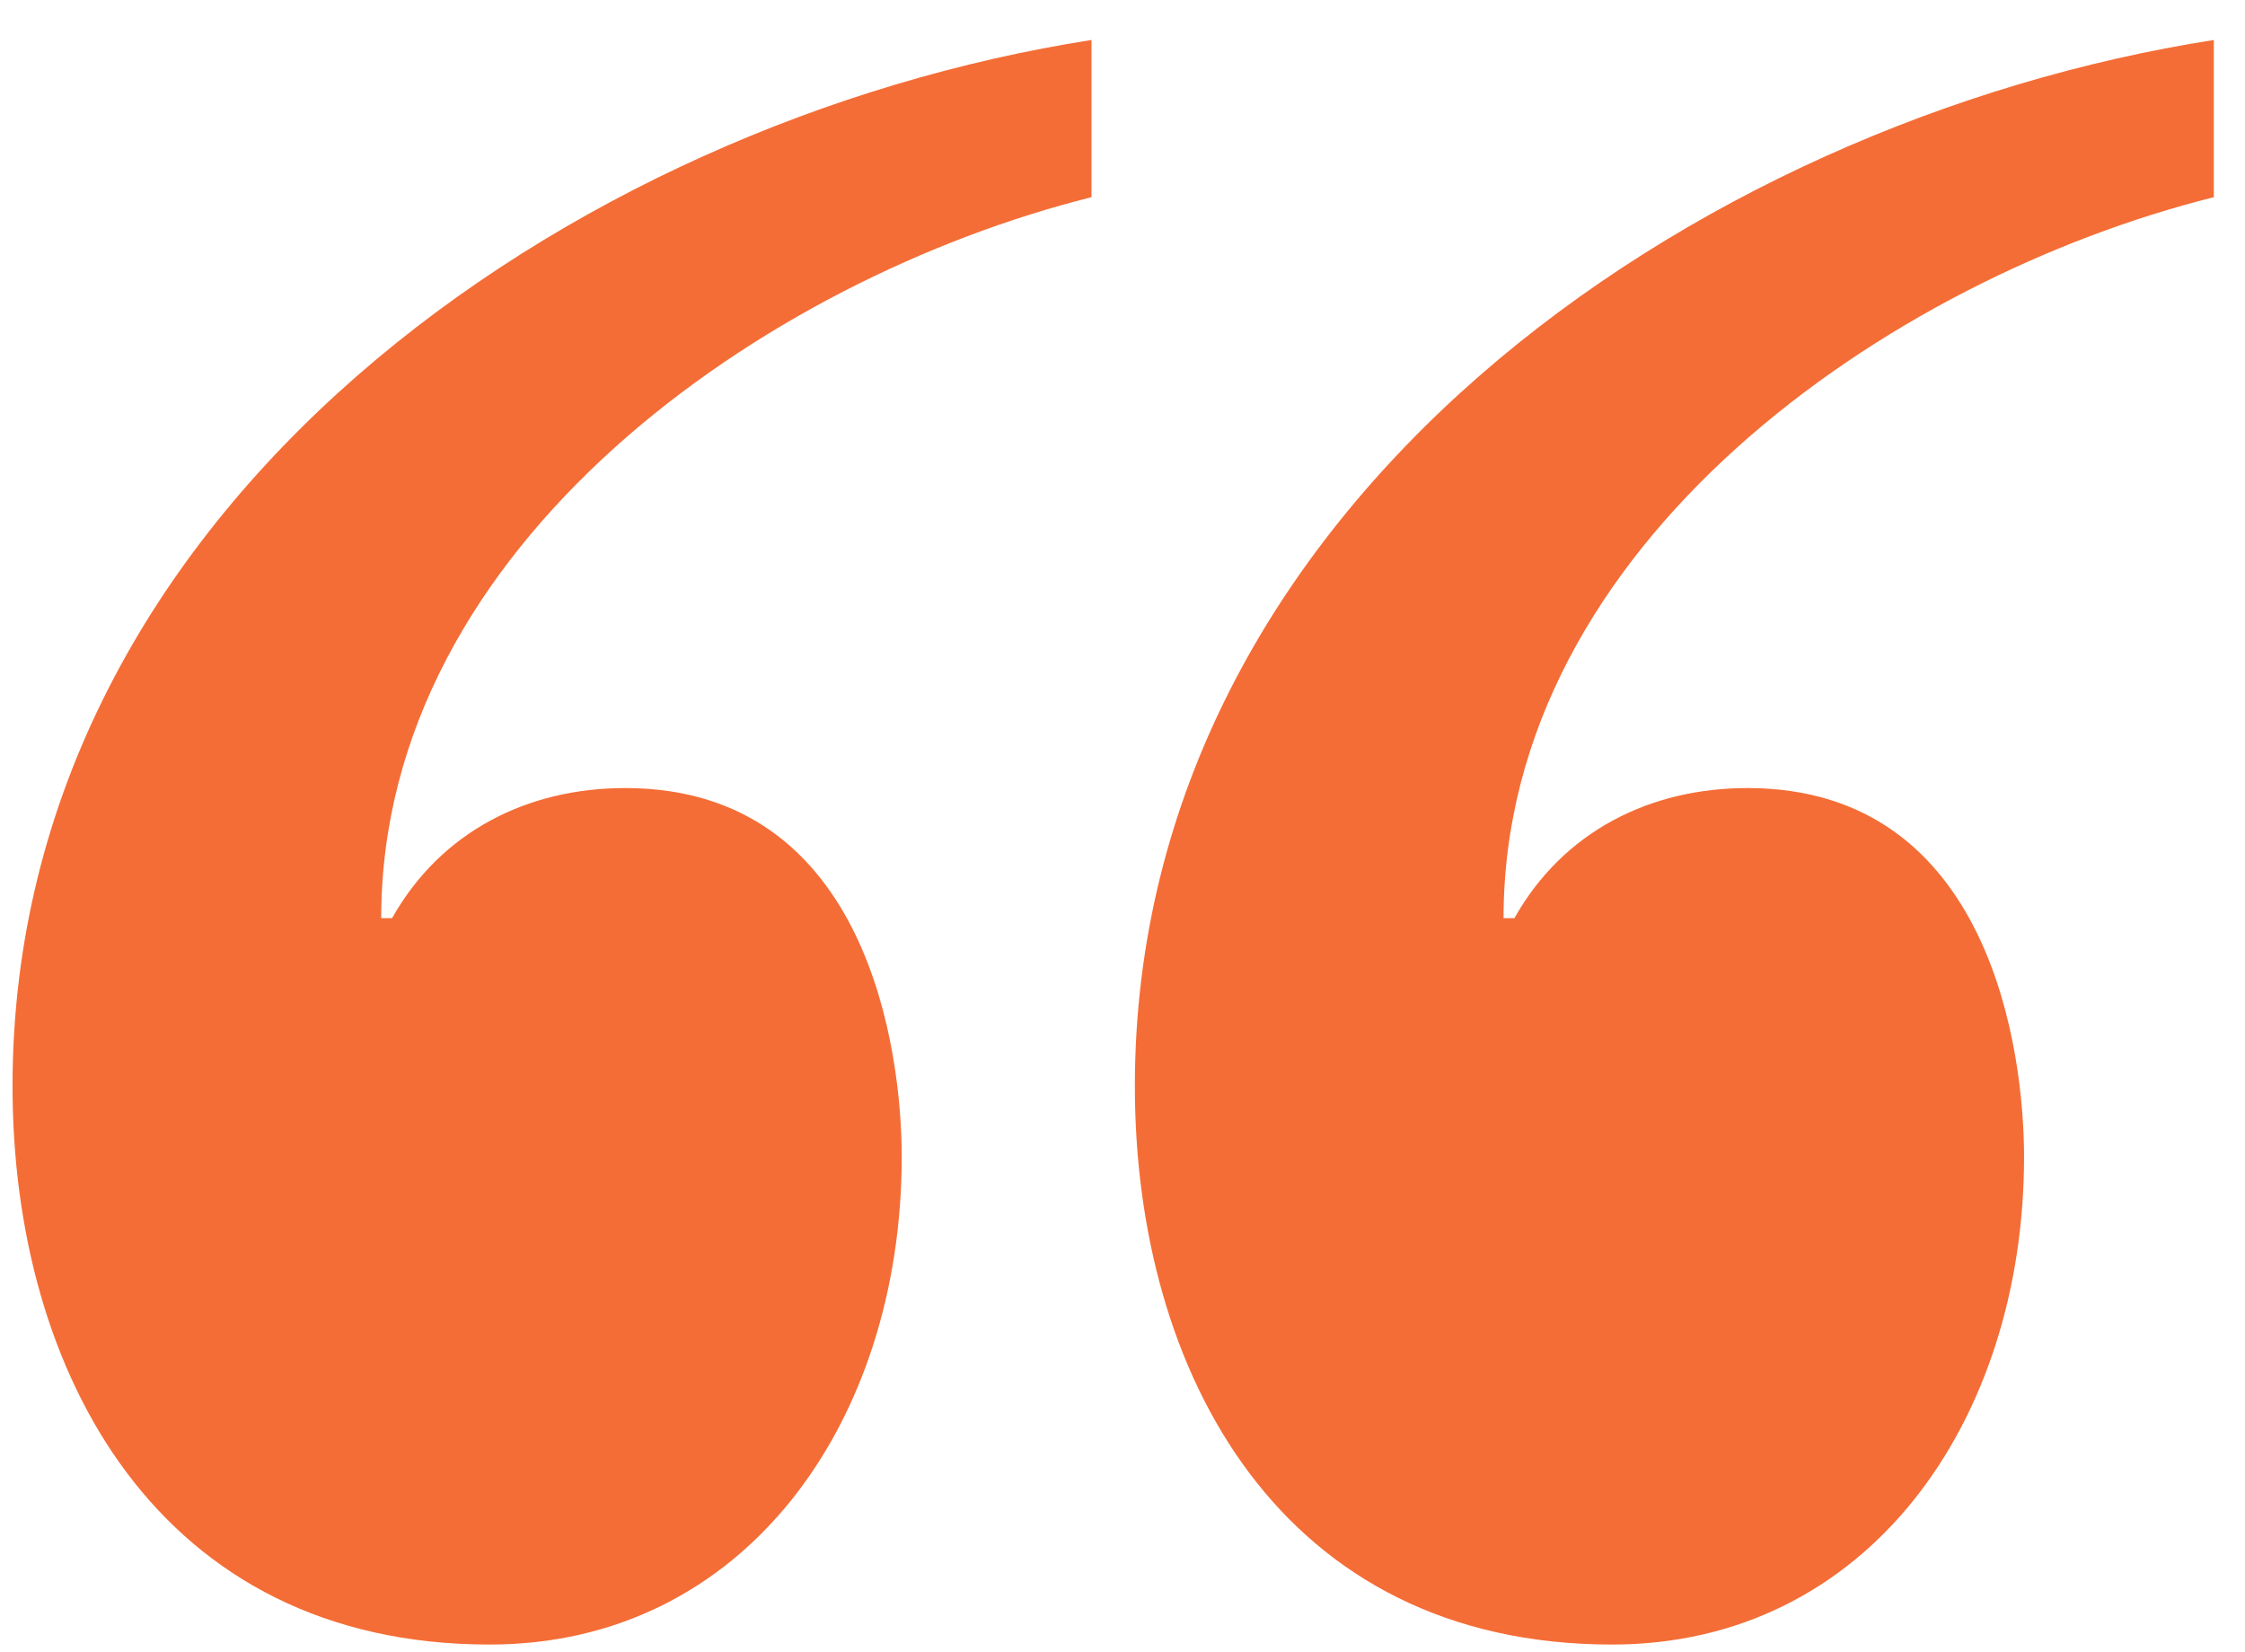 <svg width="53" height="39" viewBox="0 0 53 39" fill="none" xmlns="http://www.w3.org/2000/svg">
<path d="M52.264 0.944C39.976 2.864 26.792 11.952 26.792 25.648C26.792 32.432 30.248 38.832 38.056 38.832C44.072 38.832 47.784 33.584 47.784 27.312C47.784 24.88 47.016 18.608 41.256 18.608C38.952 18.608 36.904 19.632 35.752 21.68H35.496C35.496 12.848 44.584 6.576 52.264 4.656V0.944ZM25.768 0.944C13.48 2.864 0.296 11.952 0.296 25.648C0.296 32.432 3.752 38.832 11.56 38.832C17.576 38.832 21.288 33.584 21.288 27.312C21.288 24.88 20.52 18.608 14.76 18.608C12.456 18.608 10.408 19.632 9.256 21.68H9C9 12.848 18.088 6.576 25.768 4.656V0.944Z" fill="#F46D36"/>
</svg>
